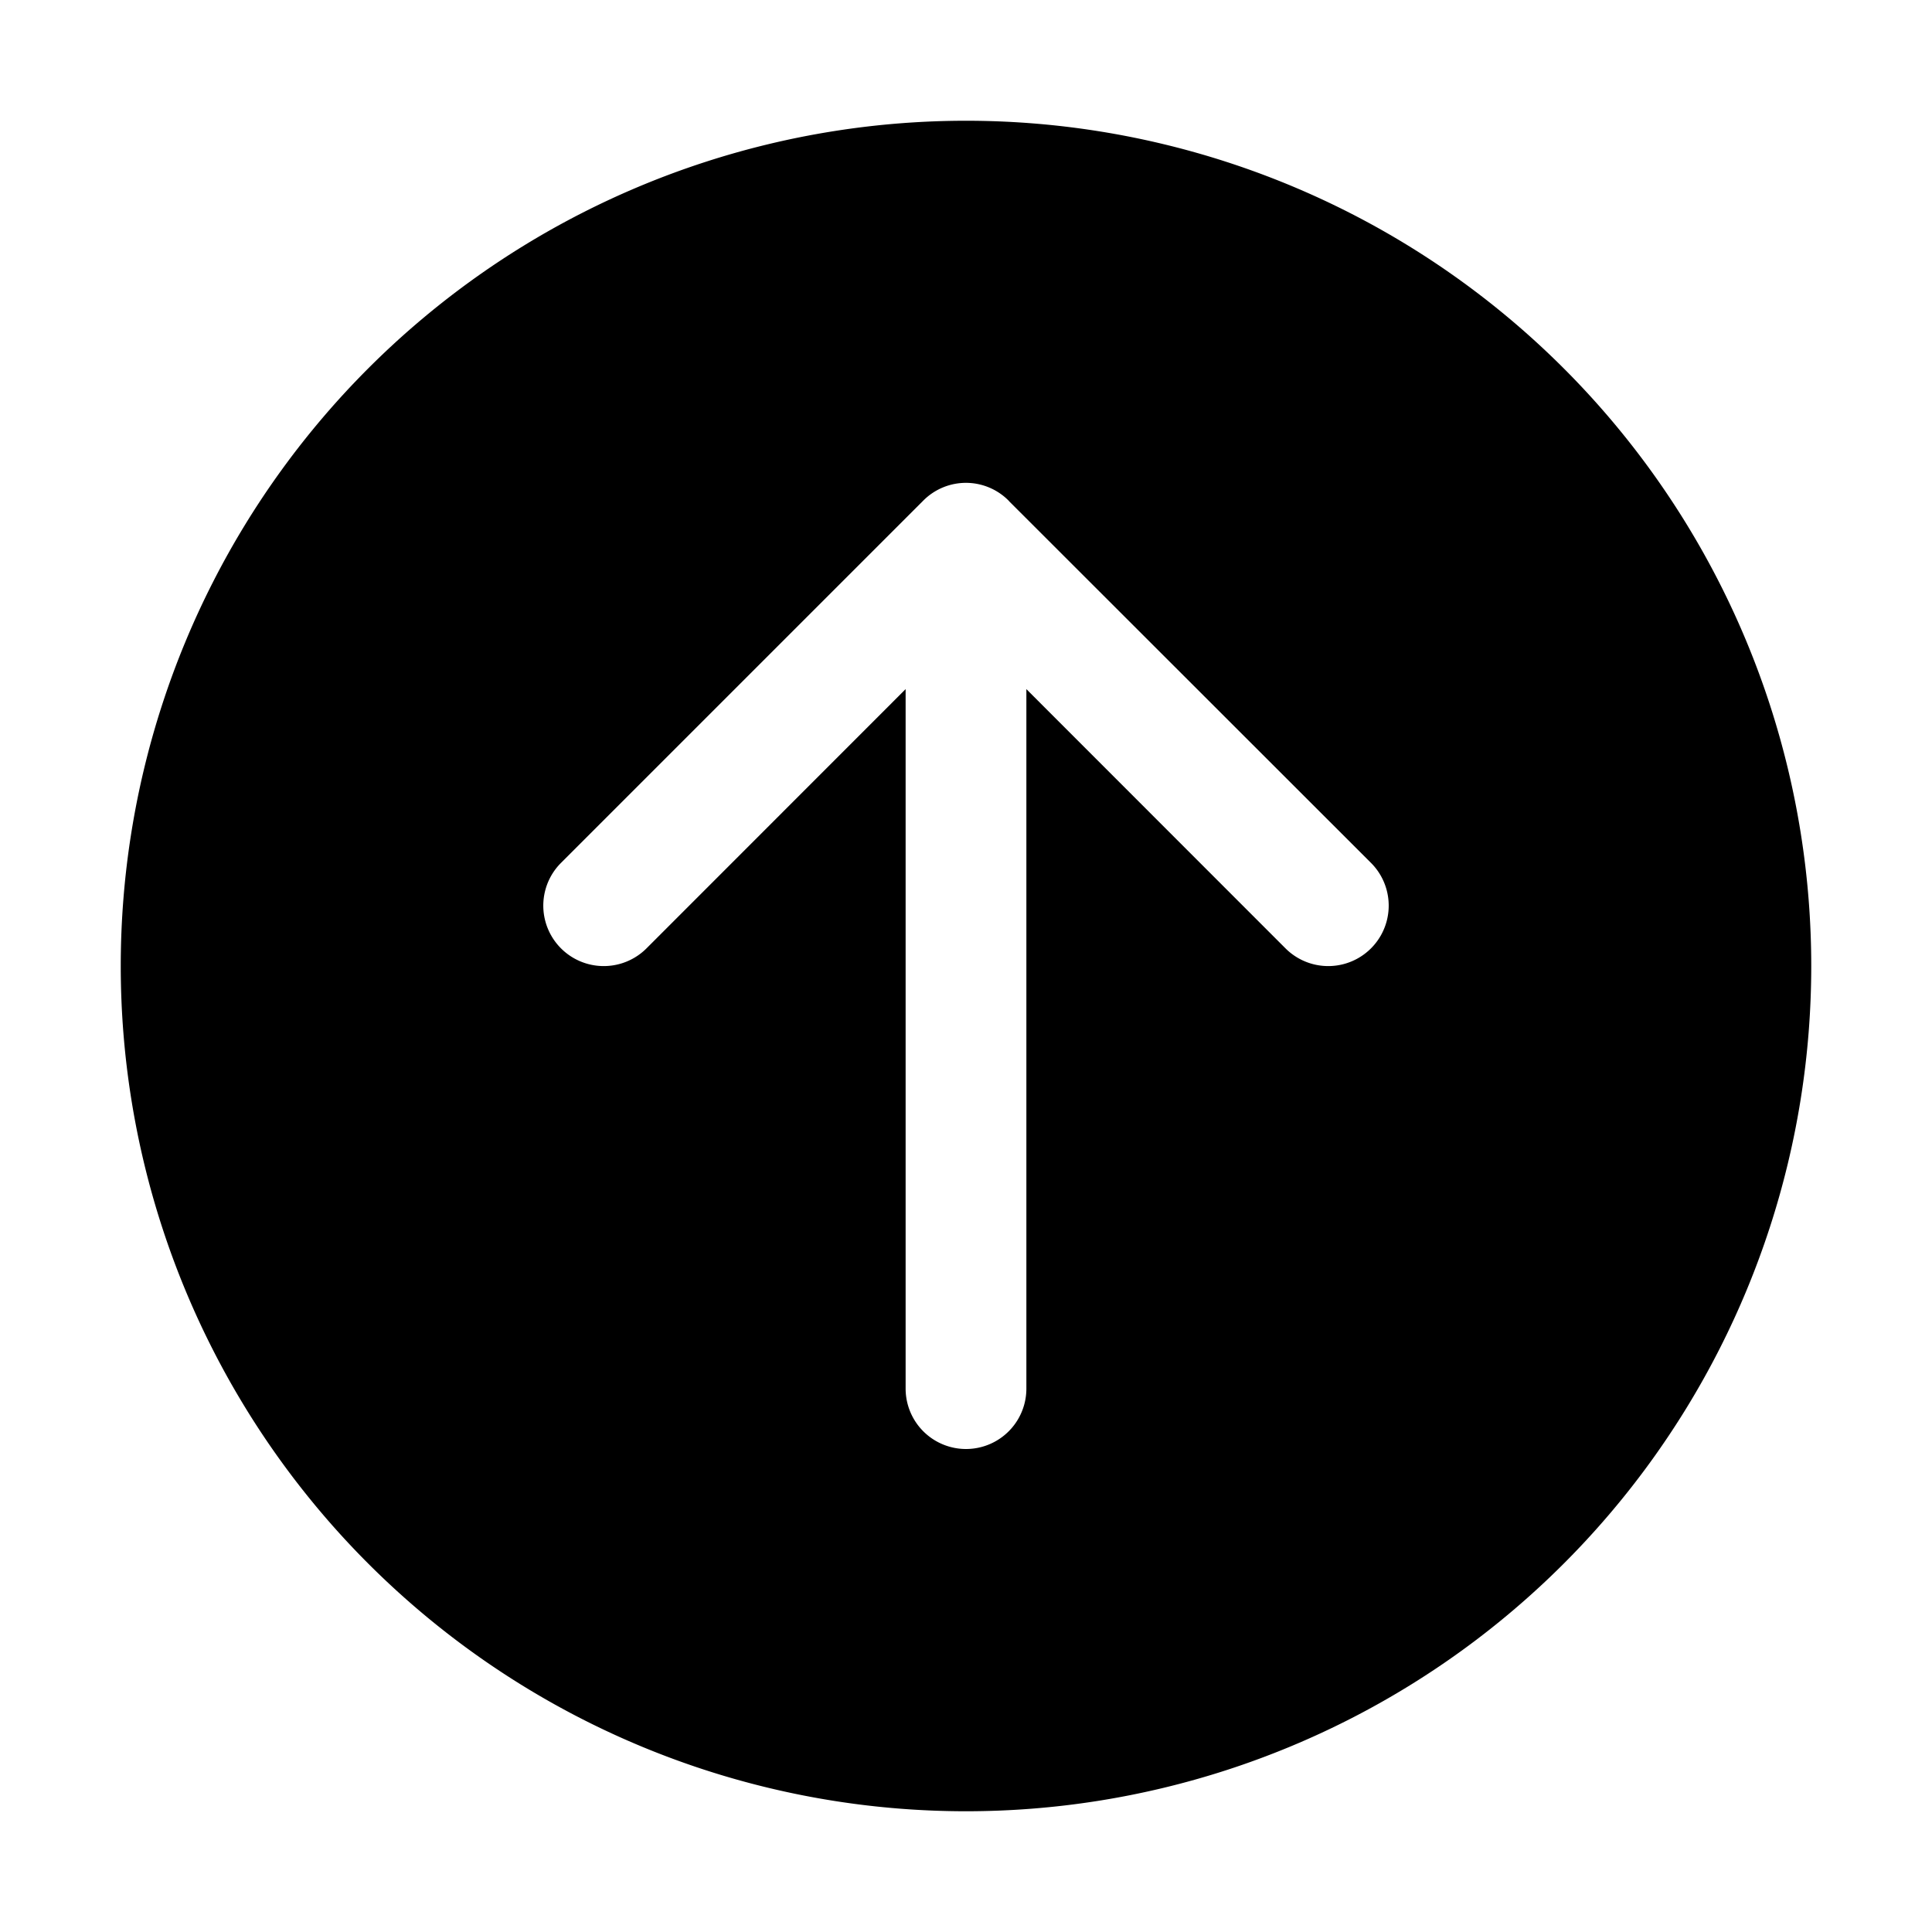 <svg xmlns="http://www.w3.org/2000/svg" width="16" height="16" fill="currentColor" viewBox="0 0 16 16">
  <path fill-rule="evenodd" d="M15 8A7 7 0 1 1 1 8a7 7 0 0 1 14 0ZM8.356 4.149a.498.498 0 0 0-.71-.003l-3 3a.5.5 0 1 0 .708.708L7.5 5.707V11.5a.5.5 0 0 0 1 0V5.707l2.146 2.147a.5.5 0 0 0 .708-.708L8.356 4.15Z" clip-rule="evenodd"/>
</svg>
